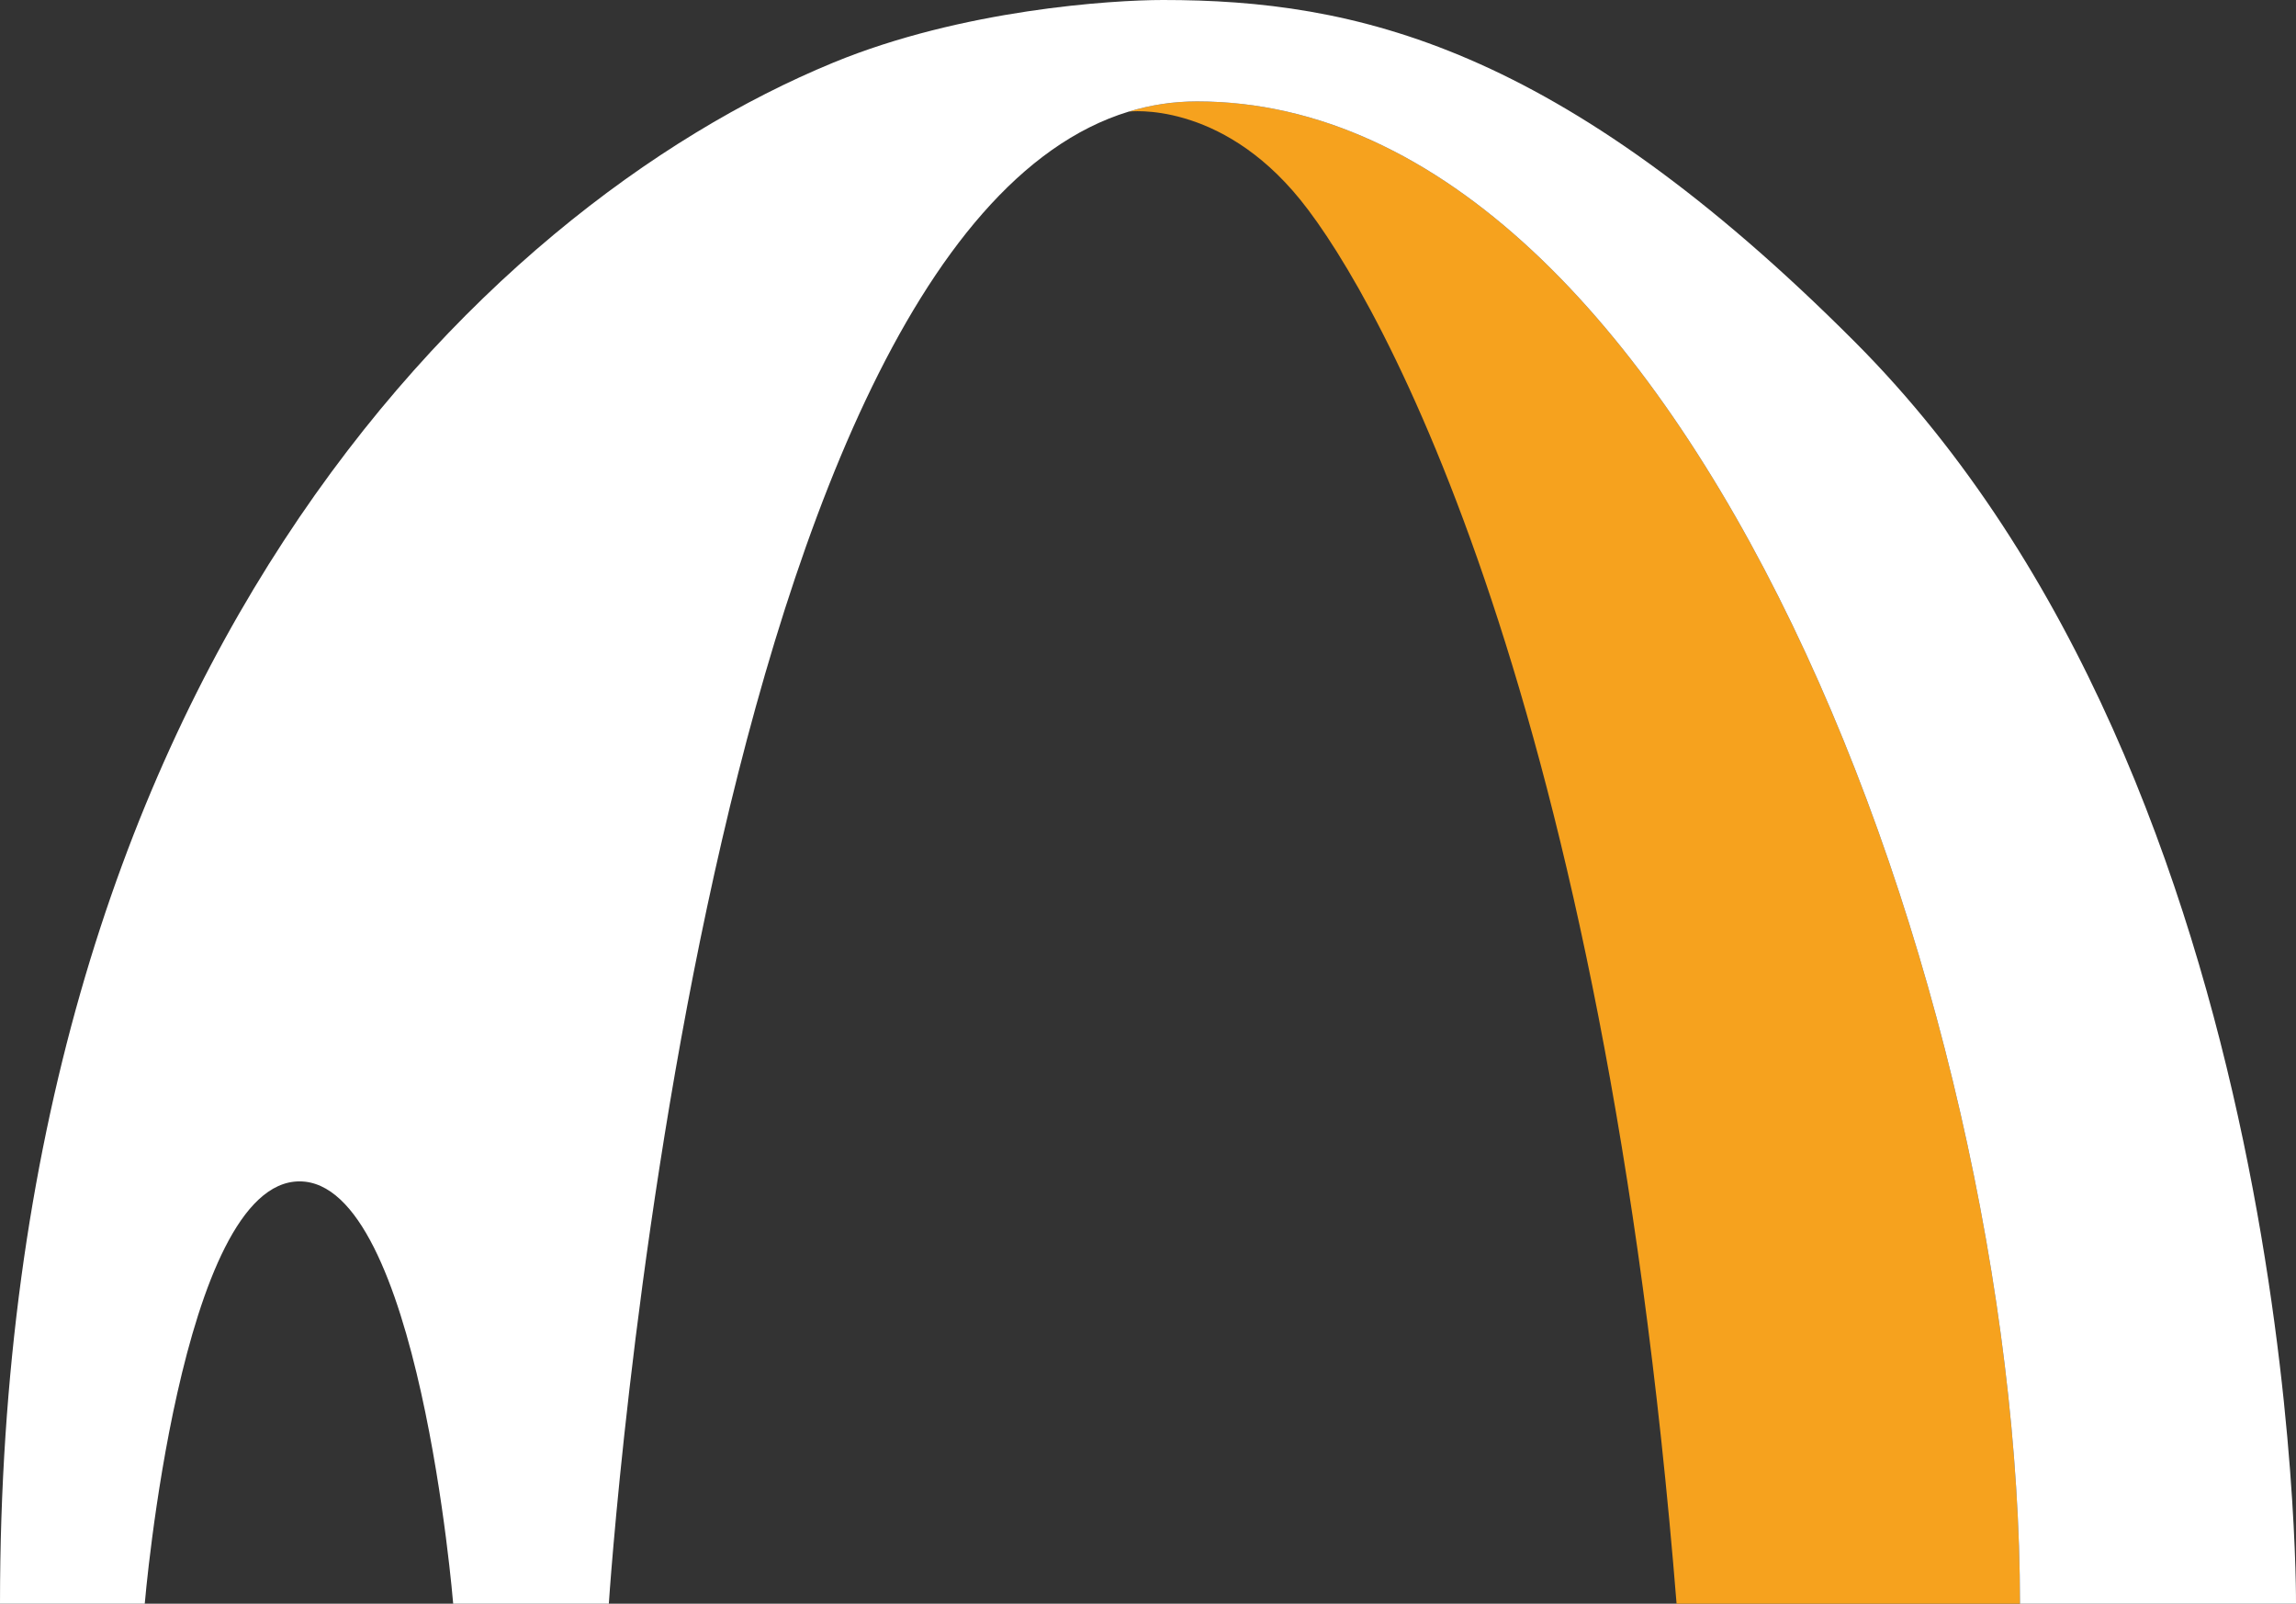 <svg width="232" height="162" viewBox="0 0 232 162" fill="none" xmlns="http://www.w3.org/2000/svg">
<rect x="0" y="0" width="232" height="162" fill="#333333" stroke="none"/>
<g clip-path="url(#clip0_3_174)">
<path d="M204.108 162H169.41C162.052 70.582 139.576 30.299 131.408 20.199C123.24 10.1 114.056 11.273 114.056 11.273C116.265 10.598 118.563 10.245 120.953 10.245C170.481 10.245 204.108 100.619 204.108 162Z" fill="#F6A21E"/>
<path d="M232 162H204.108C204.108 100.619 170.481 10.245 120.953 10.245C118.563 10.245 116.265 10.598 114.056 11.273C70.493 24.539 61.519 162 61.519 162H45.792C45.792 162 42.316 119.338 30.266 119.338C18.217 119.338 14.626 162 14.626 162H0C0 68.492 48.409 21.059 84.198 6.327C97.236 0.96 112.351 0 117.521 0C136.882 0 157.475 4.527 187.425 34.537C232.652 79.854 232 162 232 162Z" fill="white"/>
</g>
<defs>
<clipPath id="clip0_3_174">
<rect width="232" height="162" fill="white"/>
</clipPath>
</defs>
</svg>

